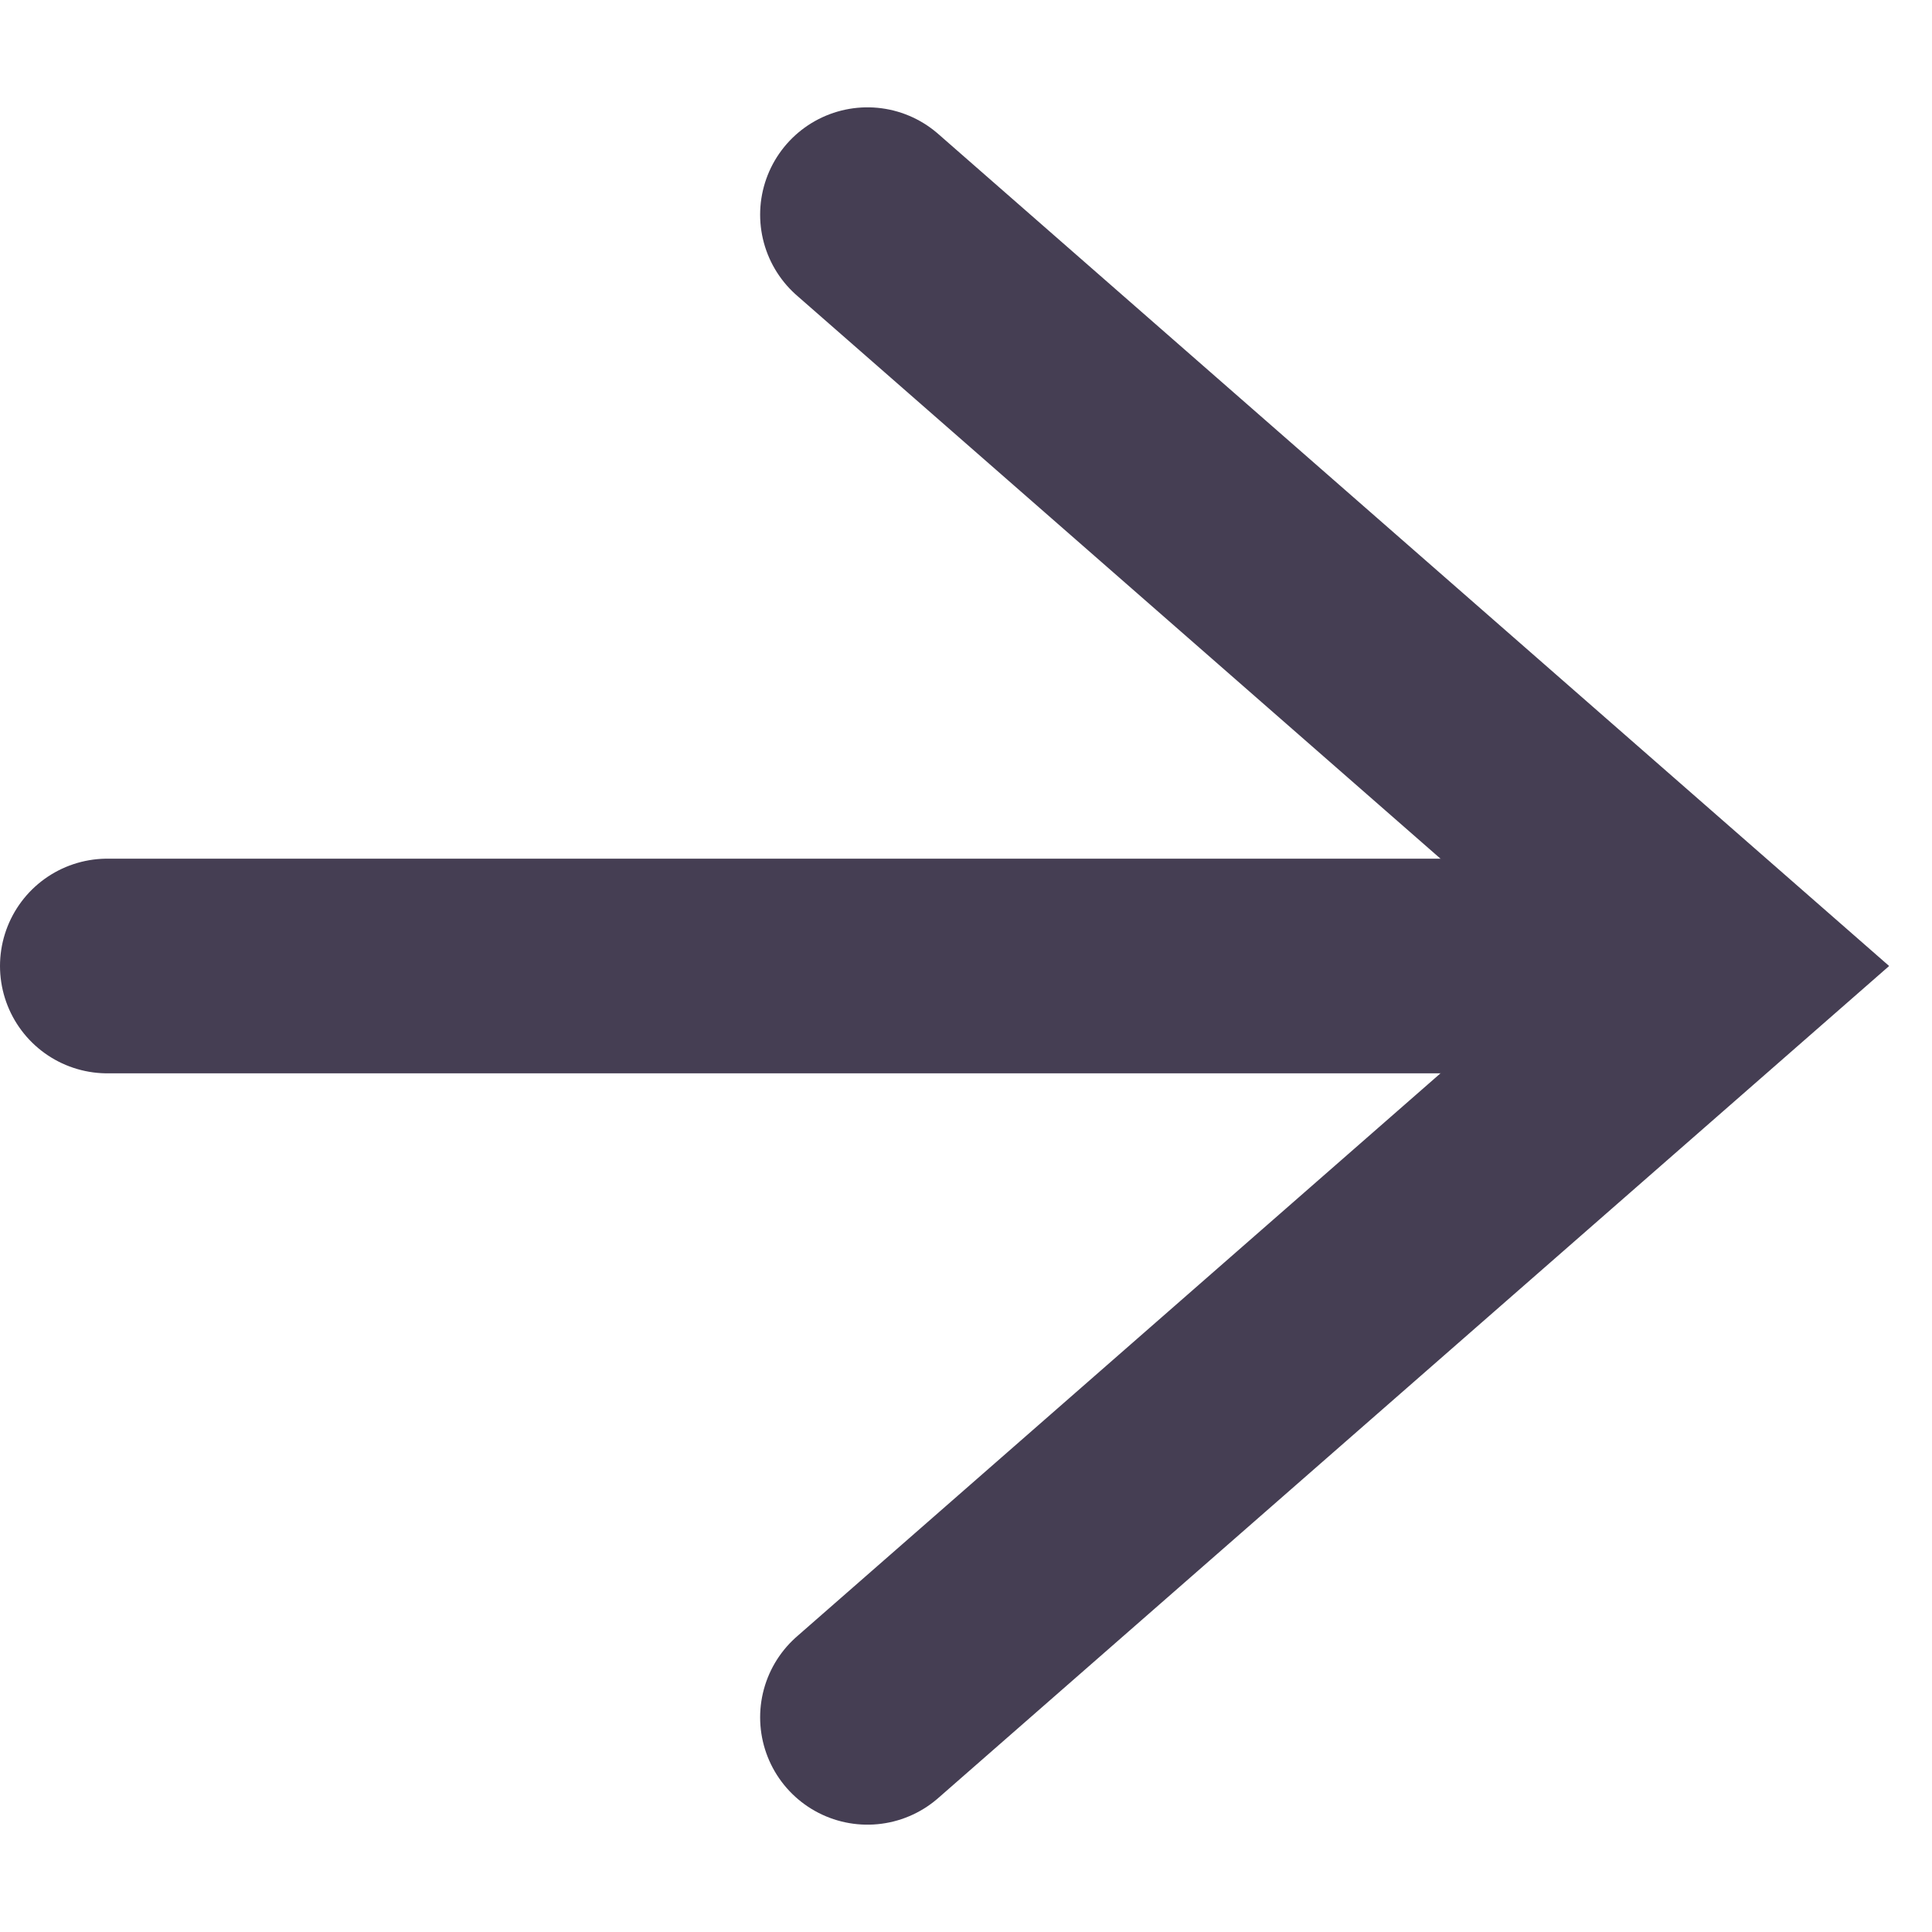<svg width="9" height="9" viewBox="0 0 9 9" fill="none" xmlns="http://www.w3.org/2000/svg">
<path d="M4.041 8L8.041 4.5L4.041 1" stroke="#453E53" stroke-linecap="round"/>
<line x1="7.541" y1="4.5" x2="0.5" y2="4.5" stroke="#453E53" stroke-linecap="round"/>
</svg>
